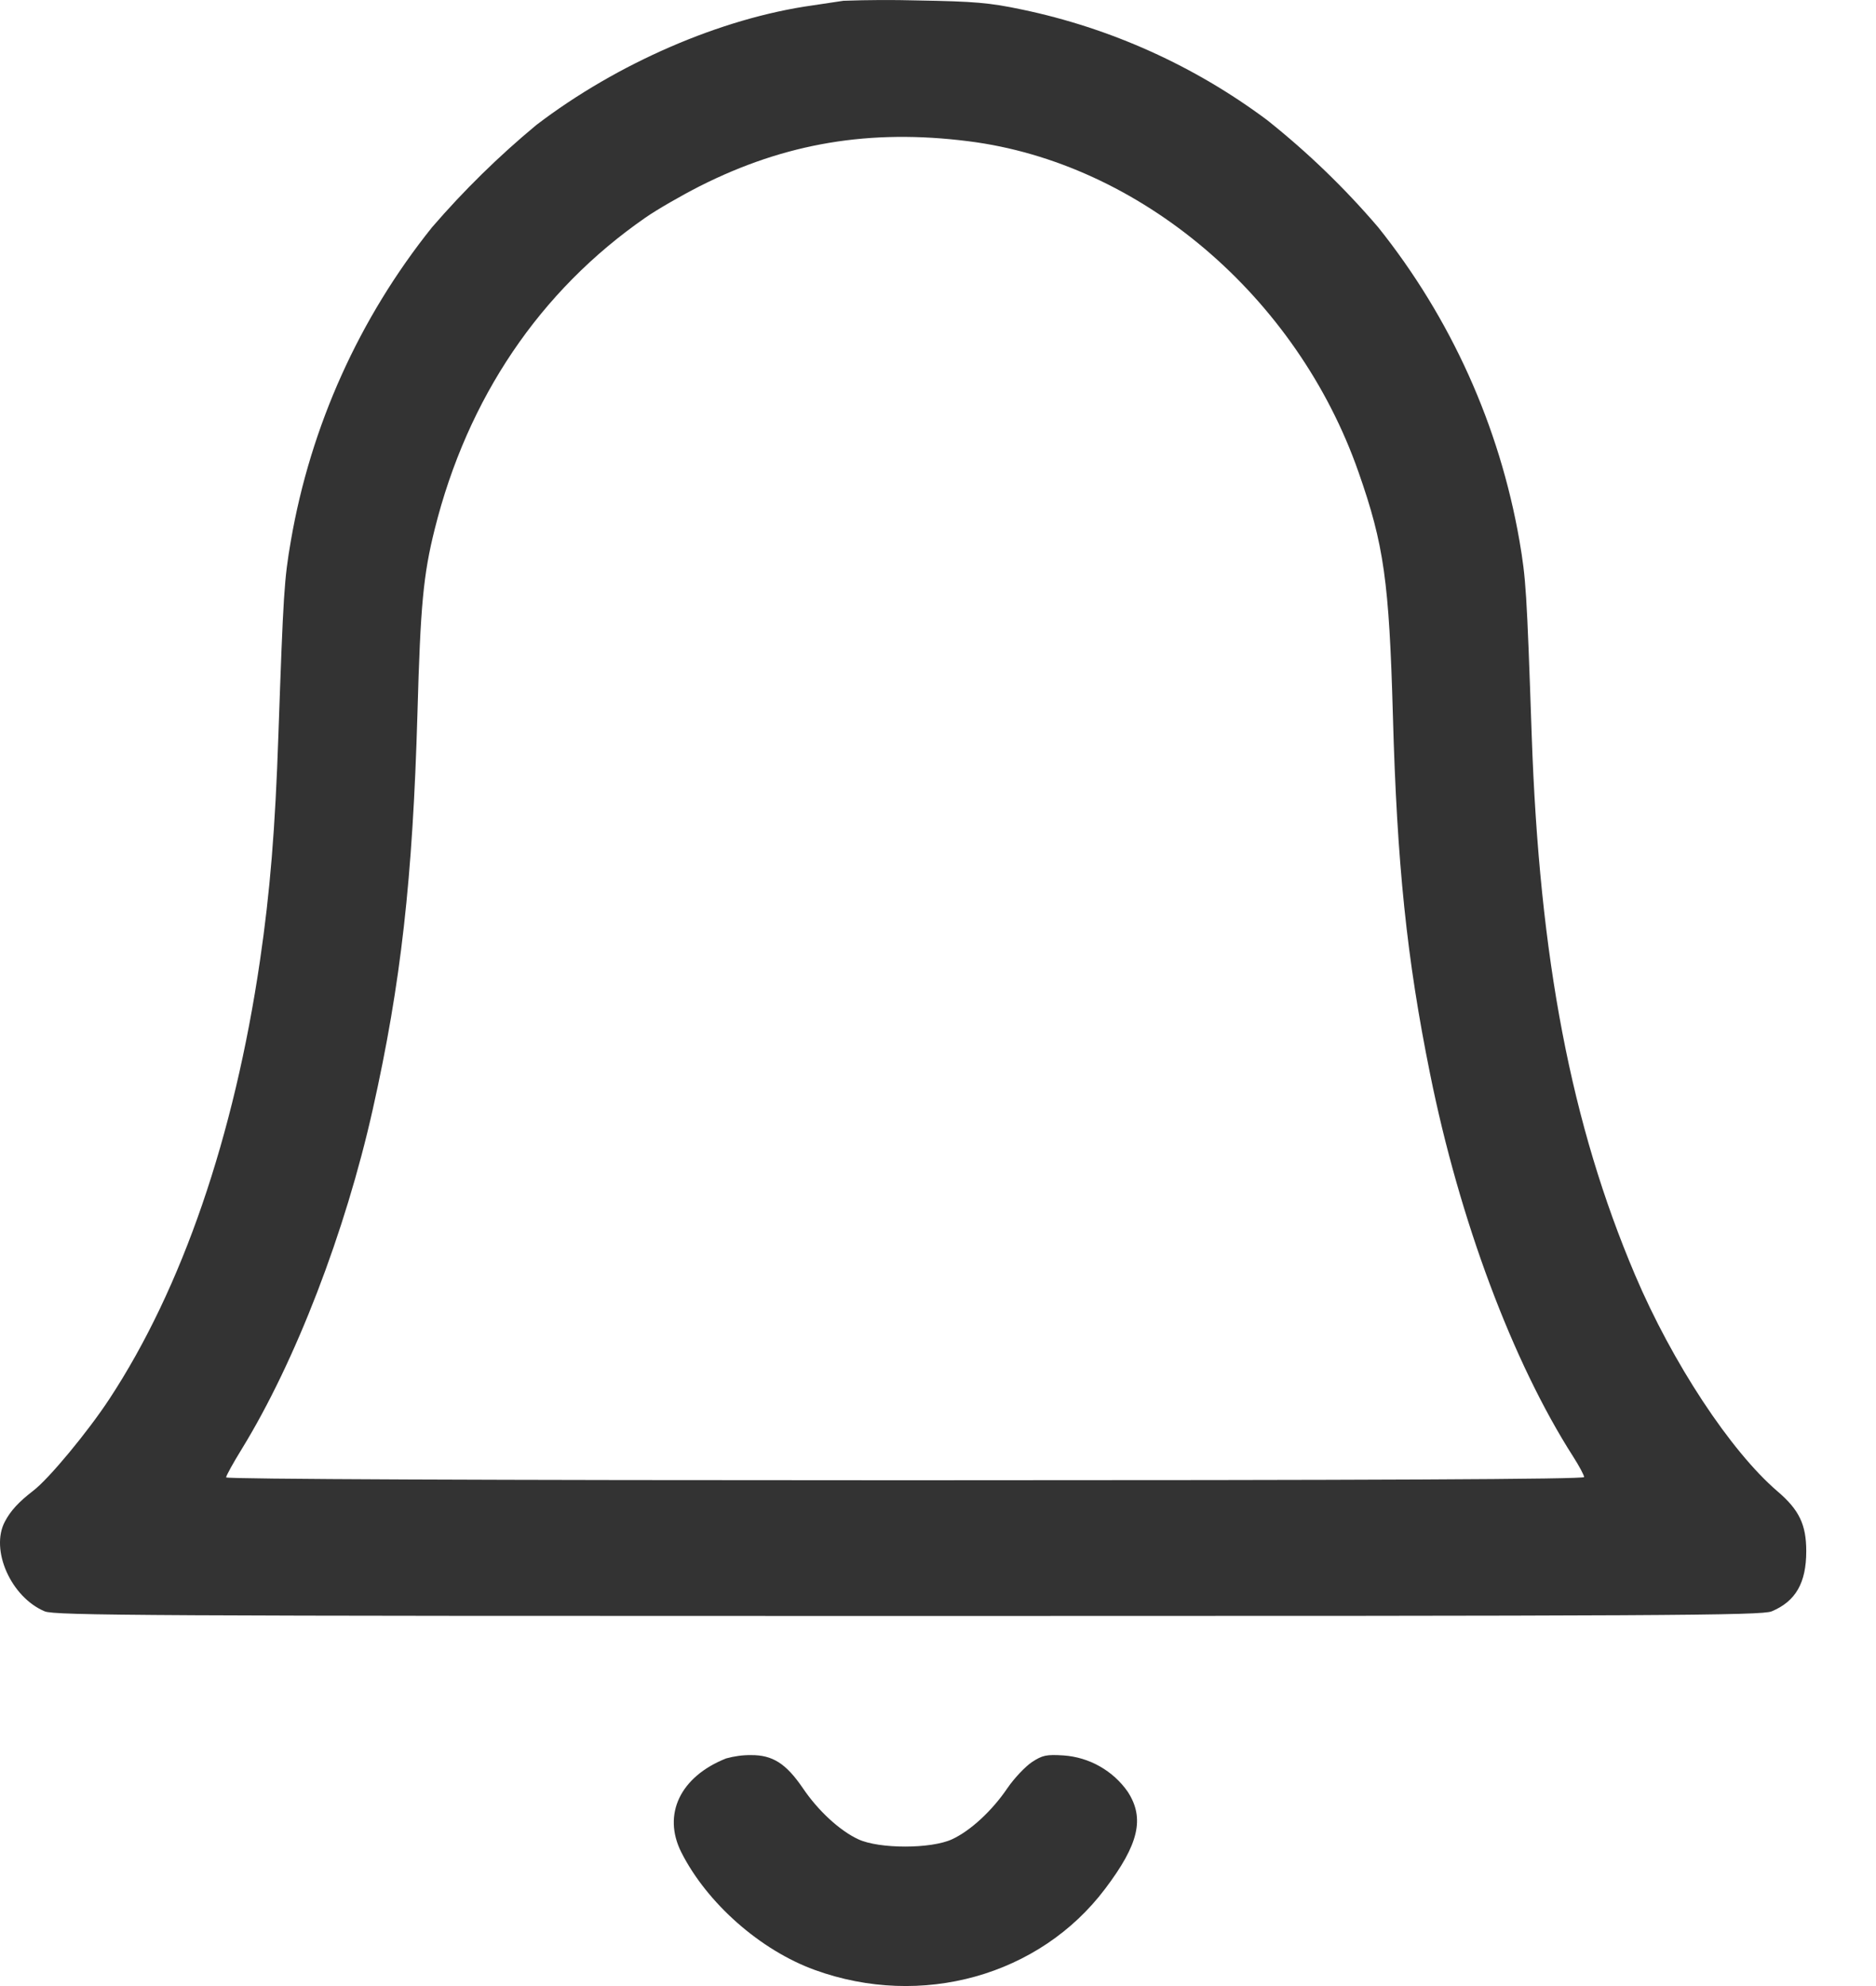 <svg width="17" height="18" viewBox="0 0 17 18" fill="none" xmlns="http://www.w3.org/2000/svg">
<path fill-rule="evenodd" clip-rule="evenodd" d="M7.643 0.007C7.604 0.013 7.478 0.032 7.363 0.049C6.534 0.165 5.593 0.573 4.86 1.133C4.52 1.415 4.204 1.725 3.915 2.06C3.256 2.883 2.815 3.861 2.636 4.9C2.575 5.253 2.568 5.371 2.523 6.653C2.494 7.515 2.447 8.086 2.356 8.706C2.122 10.302 1.65 11.676 0.992 12.678C0.796 12.977 0.441 13.405 0.301 13.511C0.169 13.613 0.096 13.692 0.044 13.791C-0.091 14.047 0.1 14.476 0.405 14.604C0.498 14.642 1.312 14.646 8.23 14.646C15.116 14.646 15.963 14.642 16.055 14.604C16.272 14.513 16.368 14.346 16.368 14.059C16.368 13.818 16.304 13.684 16.107 13.516C15.683 13.153 15.154 12.35 14.817 11.556C14.238 10.193 13.95 8.689 13.88 6.662C13.835 5.352 13.828 5.247 13.769 4.9C13.588 3.861 13.148 2.884 12.489 2.06C12.185 1.704 11.848 1.379 11.482 1.088C10.823 0.596 10.064 0.254 9.259 0.086C8.964 0.024 8.831 0.013 8.314 0.004C8.09 -0.002 7.866 -0.001 7.643 0.007ZM8.775 1.28C10.329 1.475 11.753 2.683 12.311 4.28C12.541 4.936 12.588 5.269 12.622 6.479C12.659 7.829 12.748 8.691 12.959 9.732C13.226 11.058 13.707 12.344 14.256 13.202C14.311 13.288 14.355 13.371 14.355 13.387C14.355 13.407 12.474 13.416 8.202 13.416C4.414 13.416 2.049 13.406 2.049 13.39C2.049 13.375 2.113 13.259 2.192 13.131C2.678 12.339 3.129 11.167 3.378 10.054C3.633 8.916 3.74 7.966 3.783 6.461C3.81 5.486 3.836 5.21 3.939 4.797C4.236 3.608 4.892 2.636 5.848 1.973C5.951 1.901 6.173 1.773 6.342 1.687C7.116 1.296 7.884 1.167 8.775 1.28ZM6.58 15.937C6.164 16.102 6.001 16.444 6.174 16.788C6.407 17.249 6.89 17.675 7.383 17.854C8.351 18.206 9.422 17.906 10.015 17.118C10.319 16.716 10.375 16.48 10.22 16.24C10.154 16.145 10.067 16.066 9.966 16.009C9.866 15.952 9.753 15.918 9.638 15.91C9.482 15.9 9.446 15.908 9.35 15.971C9.29 16.012 9.191 16.116 9.13 16.205C8.991 16.411 8.794 16.593 8.627 16.67C8.437 16.758 7.967 16.758 7.778 16.67C7.611 16.593 7.413 16.411 7.275 16.206C7.123 15.983 7 15.905 6.804 15.907C6.729 15.906 6.653 15.917 6.58 15.937Z" fill="#333333"/>
</svg>
